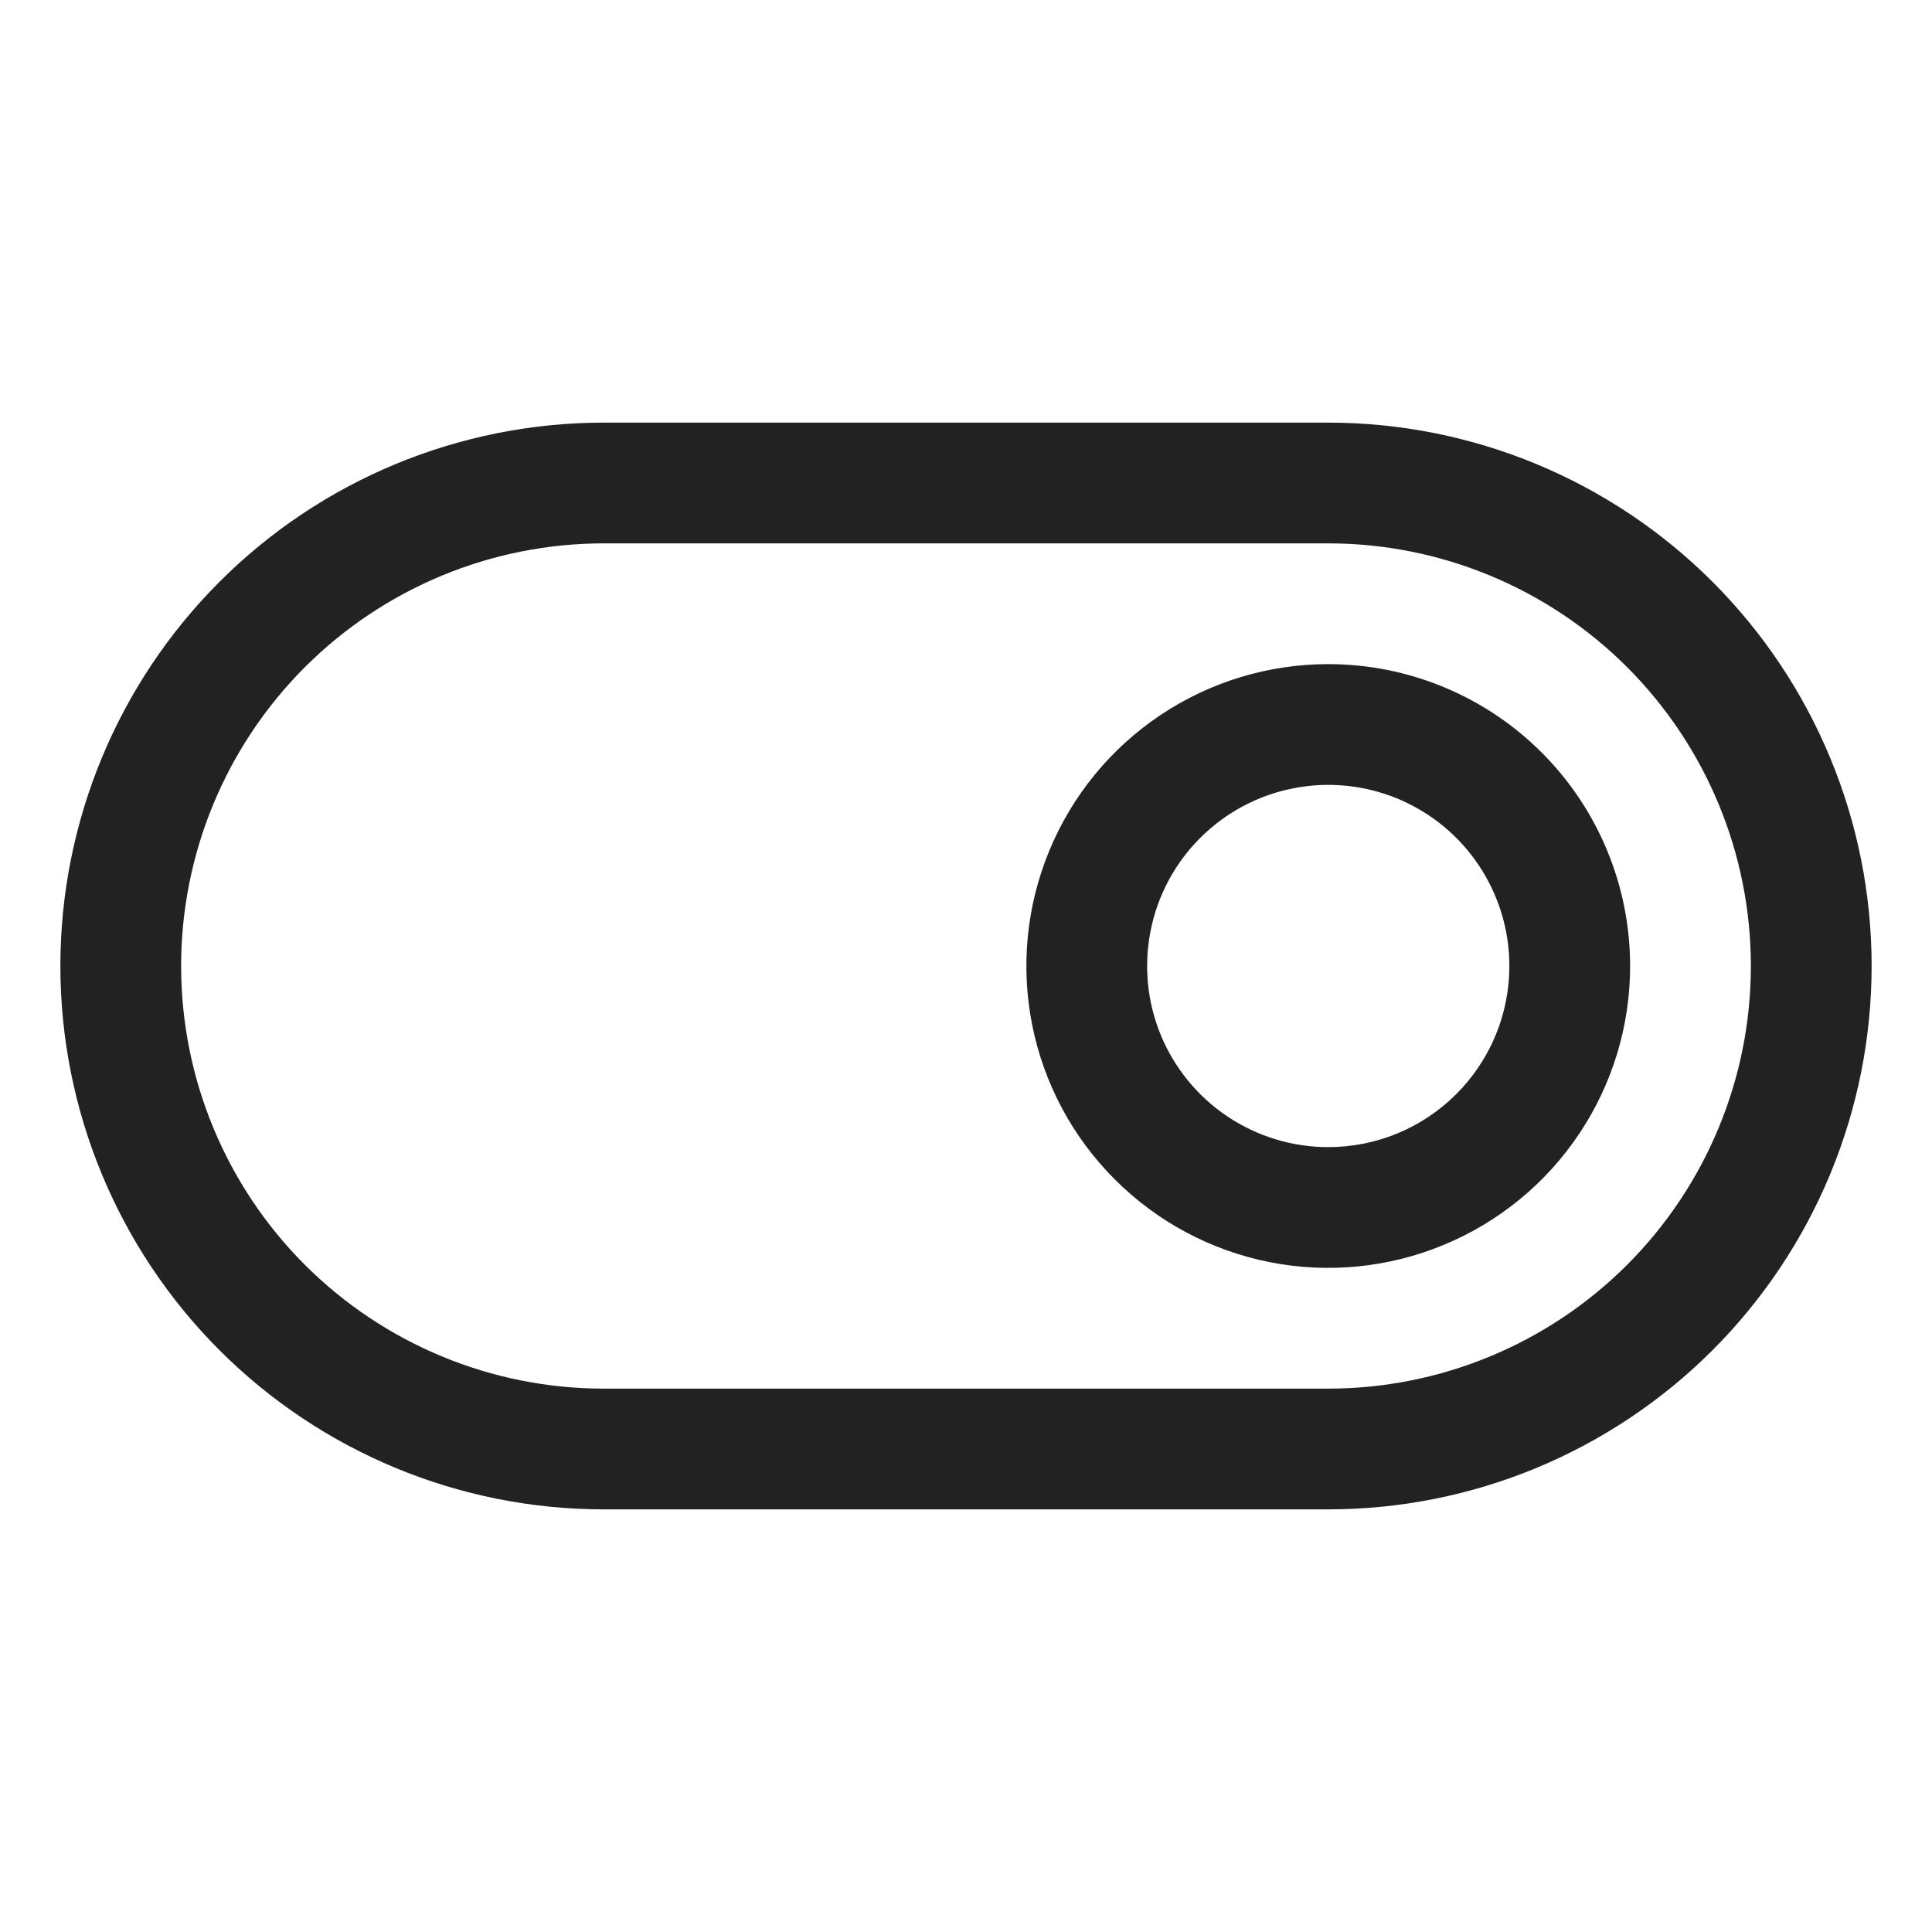 <svg width="32" height="32" viewBox="0 0 32 32" fill="none" xmlns="http://www.w3.org/2000/svg">
<path d="M22 7H10C7.613 7 5.324 7.948 3.636 9.636C1.948 11.324 1 13.613 1 16C1 18.387 1.948 20.676 3.636 22.364C5.324 24.052 7.613 25 10 25H22C24.387 25 26.676 24.052 28.364 22.364C30.052 20.676 31 18.387 31 16C31 13.613 30.052 11.324 28.364 9.636C26.676 7.948 24.387 7 22 7ZM22 23H10C8.143 23 6.363 22.262 5.05 20.95C3.737 19.637 3 17.857 3 16C3 14.143 3.737 12.363 5.05 11.05C6.363 9.738 8.143 9 10 9H22C23.857 9 25.637 9.738 26.95 11.05C28.262 12.363 29 14.143 29 16C29 17.857 28.262 19.637 26.95 20.95C25.637 22.262 23.857 23 22 23ZM22 11C21.011 11 20.044 11.293 19.222 11.843C18.4 12.392 17.759 13.173 17.381 14.087C17.002 15 16.903 16.006 17.096 16.976C17.289 17.945 17.765 18.836 18.465 19.535C19.164 20.235 20.055 20.711 21.024 20.904C21.994 21.097 23 20.998 23.913 20.619C24.827 20.241 25.608 19.6 26.157 18.778C26.707 17.956 27 16.989 27 16C27 14.674 26.473 13.402 25.535 12.464C24.598 11.527 23.326 11 22 11ZM22 19C21.407 19 20.827 18.824 20.333 18.494C19.84 18.165 19.455 17.696 19.228 17.148C19.001 16.6 18.942 15.997 19.058 15.415C19.173 14.833 19.459 14.298 19.879 13.879C20.298 13.459 20.833 13.173 21.415 13.058C21.997 12.942 22.6 13.001 23.148 13.228C23.696 13.455 24.165 13.84 24.494 14.333C24.824 14.827 25 15.407 25 16C25 16.796 24.684 17.559 24.121 18.121C23.559 18.684 22.796 19 22 19Z" fill="#222222"/>
</svg>
